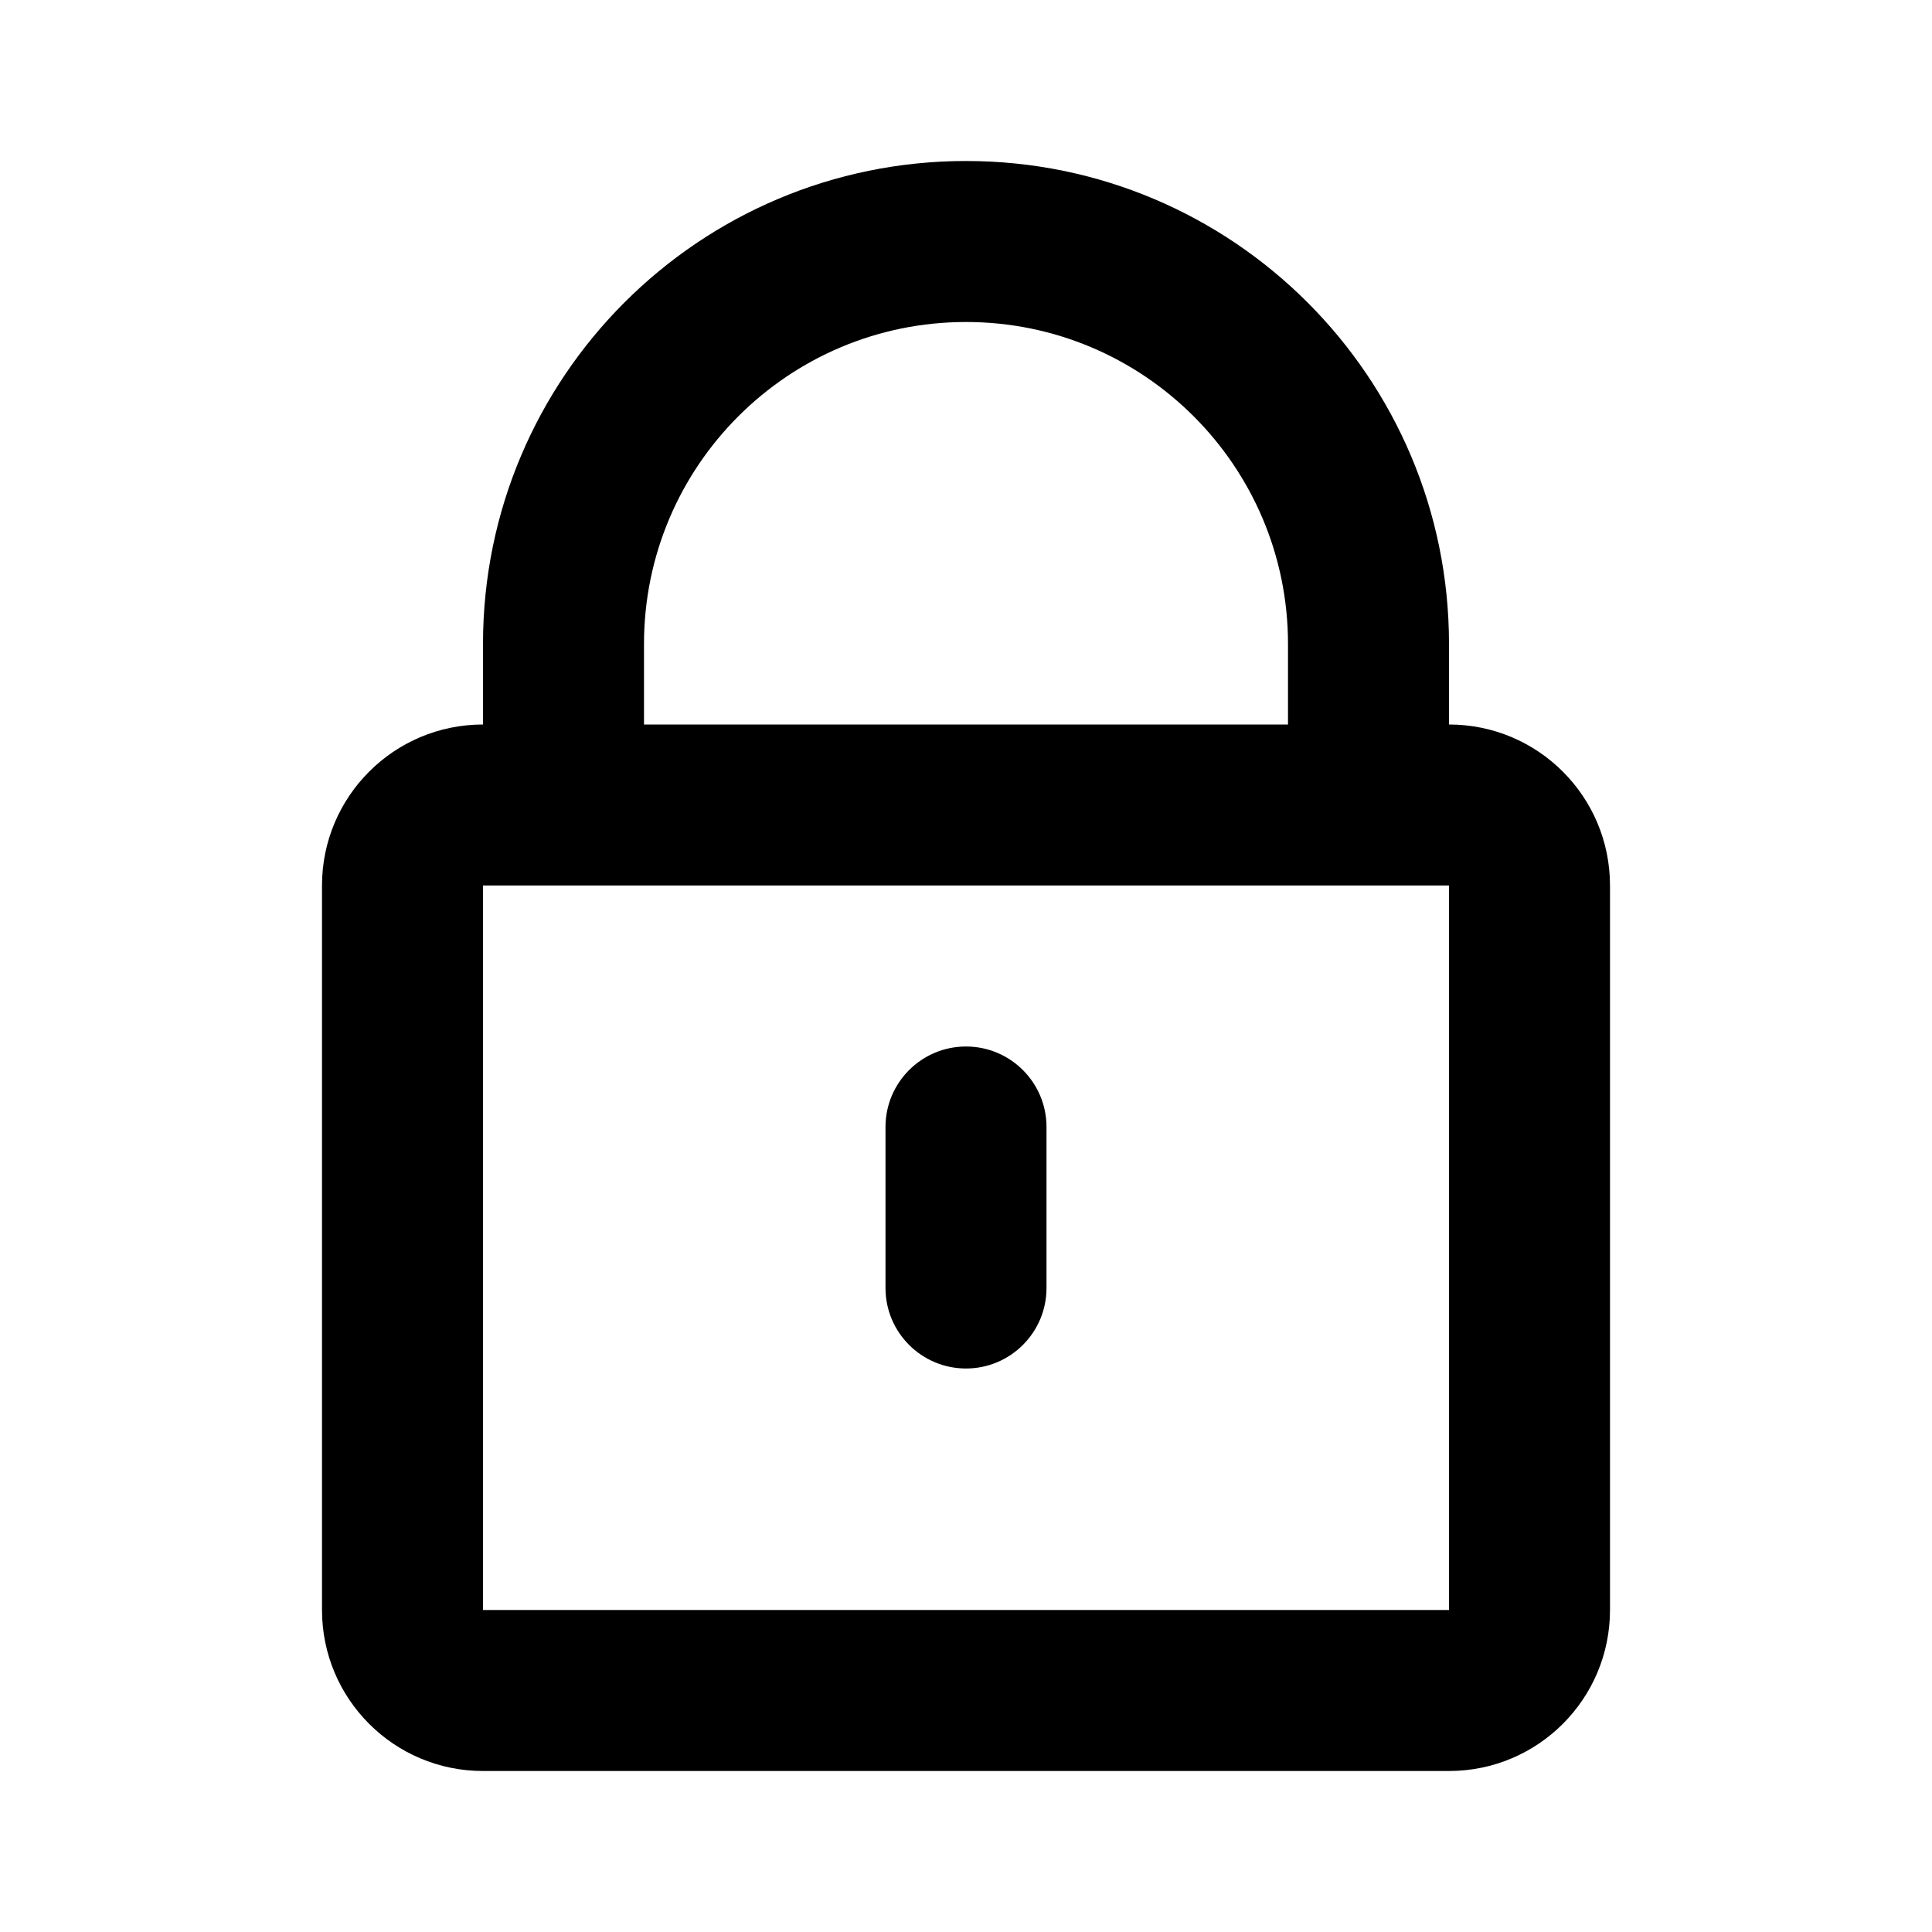 <?xml version="1.0" encoding="UTF-8"?>
<svg width="24px" height="24px" viewBox="0 0 24 24" version="1.1" xmlns="http://www.w3.org/2000/svg" xmlns:xlink="http://www.w3.org/1999/xlink">
    <g id="ic_lock" stroke="none" stroke-width="1" fill-rule="evenodd">
        <path d="M12,2 C15.314,2 18,4.686 18,8 L18,9 C19.105,9 20,9.895 20,11 L20,20 C20,21.105 19.105,22 18,22 L6,22 C4.895,22 4,21.105 4,20 L4,11 C4,9.895 4.895,9 6,9 L6,8 C6,4.686 8.686,2 12,2 Z M18,11 L6,11 L6,20 L18,20 L18,11 Z M12,13 C12.552,13 13,13.448 13,14 L13,16 C13,16.552 12.552,17 12,17 C11.448,17 11,16.552 11,16 L11,14 C11,13.448 11.448,13 12,13 Z M12,4 C9.791,4 8,5.791 8,8 L8,9 L16,9 L16,8 C16,5.791 14.209,4 12,4 Z" id="Shape"></path>
    </g>
</svg>
